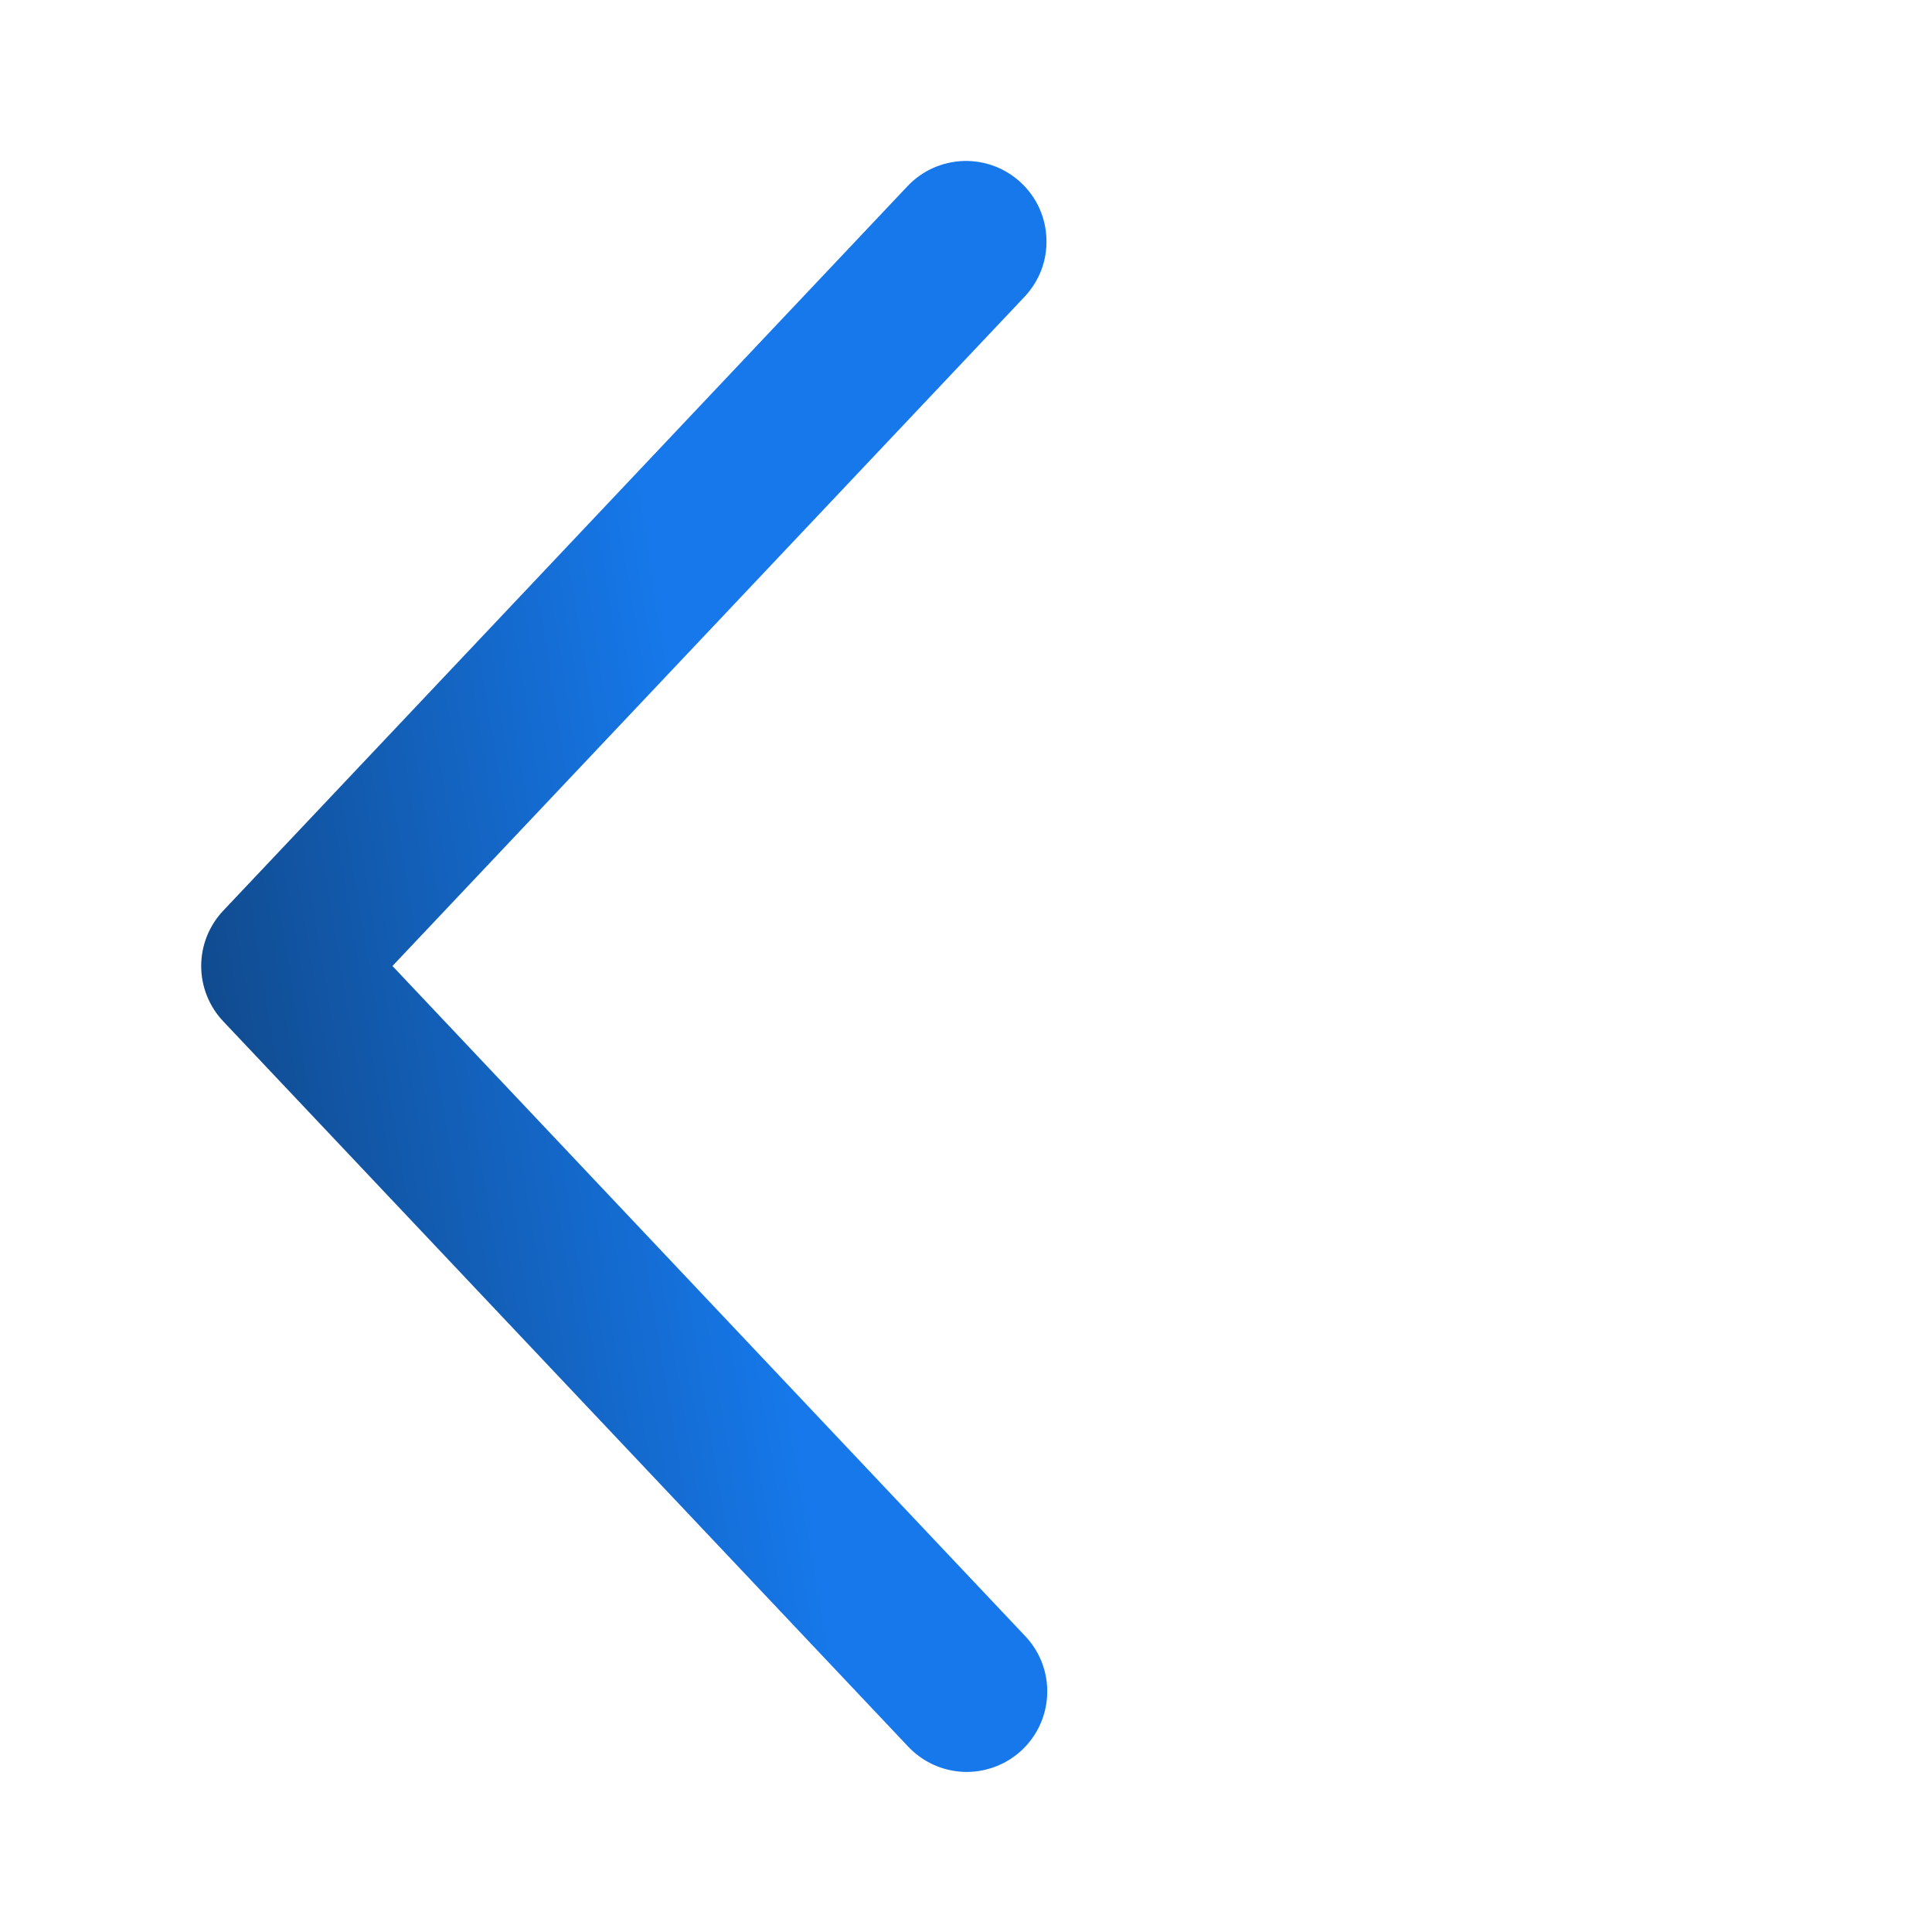 <svg xmlns="http://www.w3.org/2000/svg" width="22" height="22" viewBox="0 0 22 22" fill="none">
  <path d="M11.666 3.38C11.749 3.292 11.814 3.189 11.857 3.077C11.9 2.964 11.92 2.844 11.916 2.724C11.913 2.604 11.886 2.485 11.837 2.375C11.788 2.265 11.717 2.166 11.63 2.084C11.542 2.001 11.439 1.936 11.327 1.893C11.214 1.85 11.094 1.83 10.974 1.833C10.854 1.837 10.735 1.864 10.625 1.913C10.515 1.962 10.416 2.033 10.334 2.12L2.542 10.37C2.381 10.54 2.291 10.766 2.291 11C2.291 11.234 2.381 11.46 2.542 11.63L10.334 19.881C10.416 19.97 10.515 20.042 10.625 20.093C10.735 20.144 10.855 20.172 10.976 20.177C11.097 20.181 11.218 20.161 11.332 20.118C11.446 20.075 11.55 20.01 11.638 19.927C11.726 19.844 11.797 19.744 11.846 19.633C11.896 19.522 11.922 19.402 11.925 19.28C11.928 19.159 11.906 19.038 11.862 18.925C11.817 18.812 11.751 18.709 11.666 18.622L4.469 11L11.666 3.38Z" fill="url(#paint0_linear_0_212)"/>
  <defs>
    <linearGradient id="paint0_linear_0_212" x1="9.011" y1="1.833" x2="-1.406" y2="3.531" gradientUnits="userSpaceOnUse">
      <stop offset="0.215" stop-color="#1678EA"/>
      <stop offset="1" stop-color="#0E3869"/>
    </linearGradient>
  </defs>
</svg>